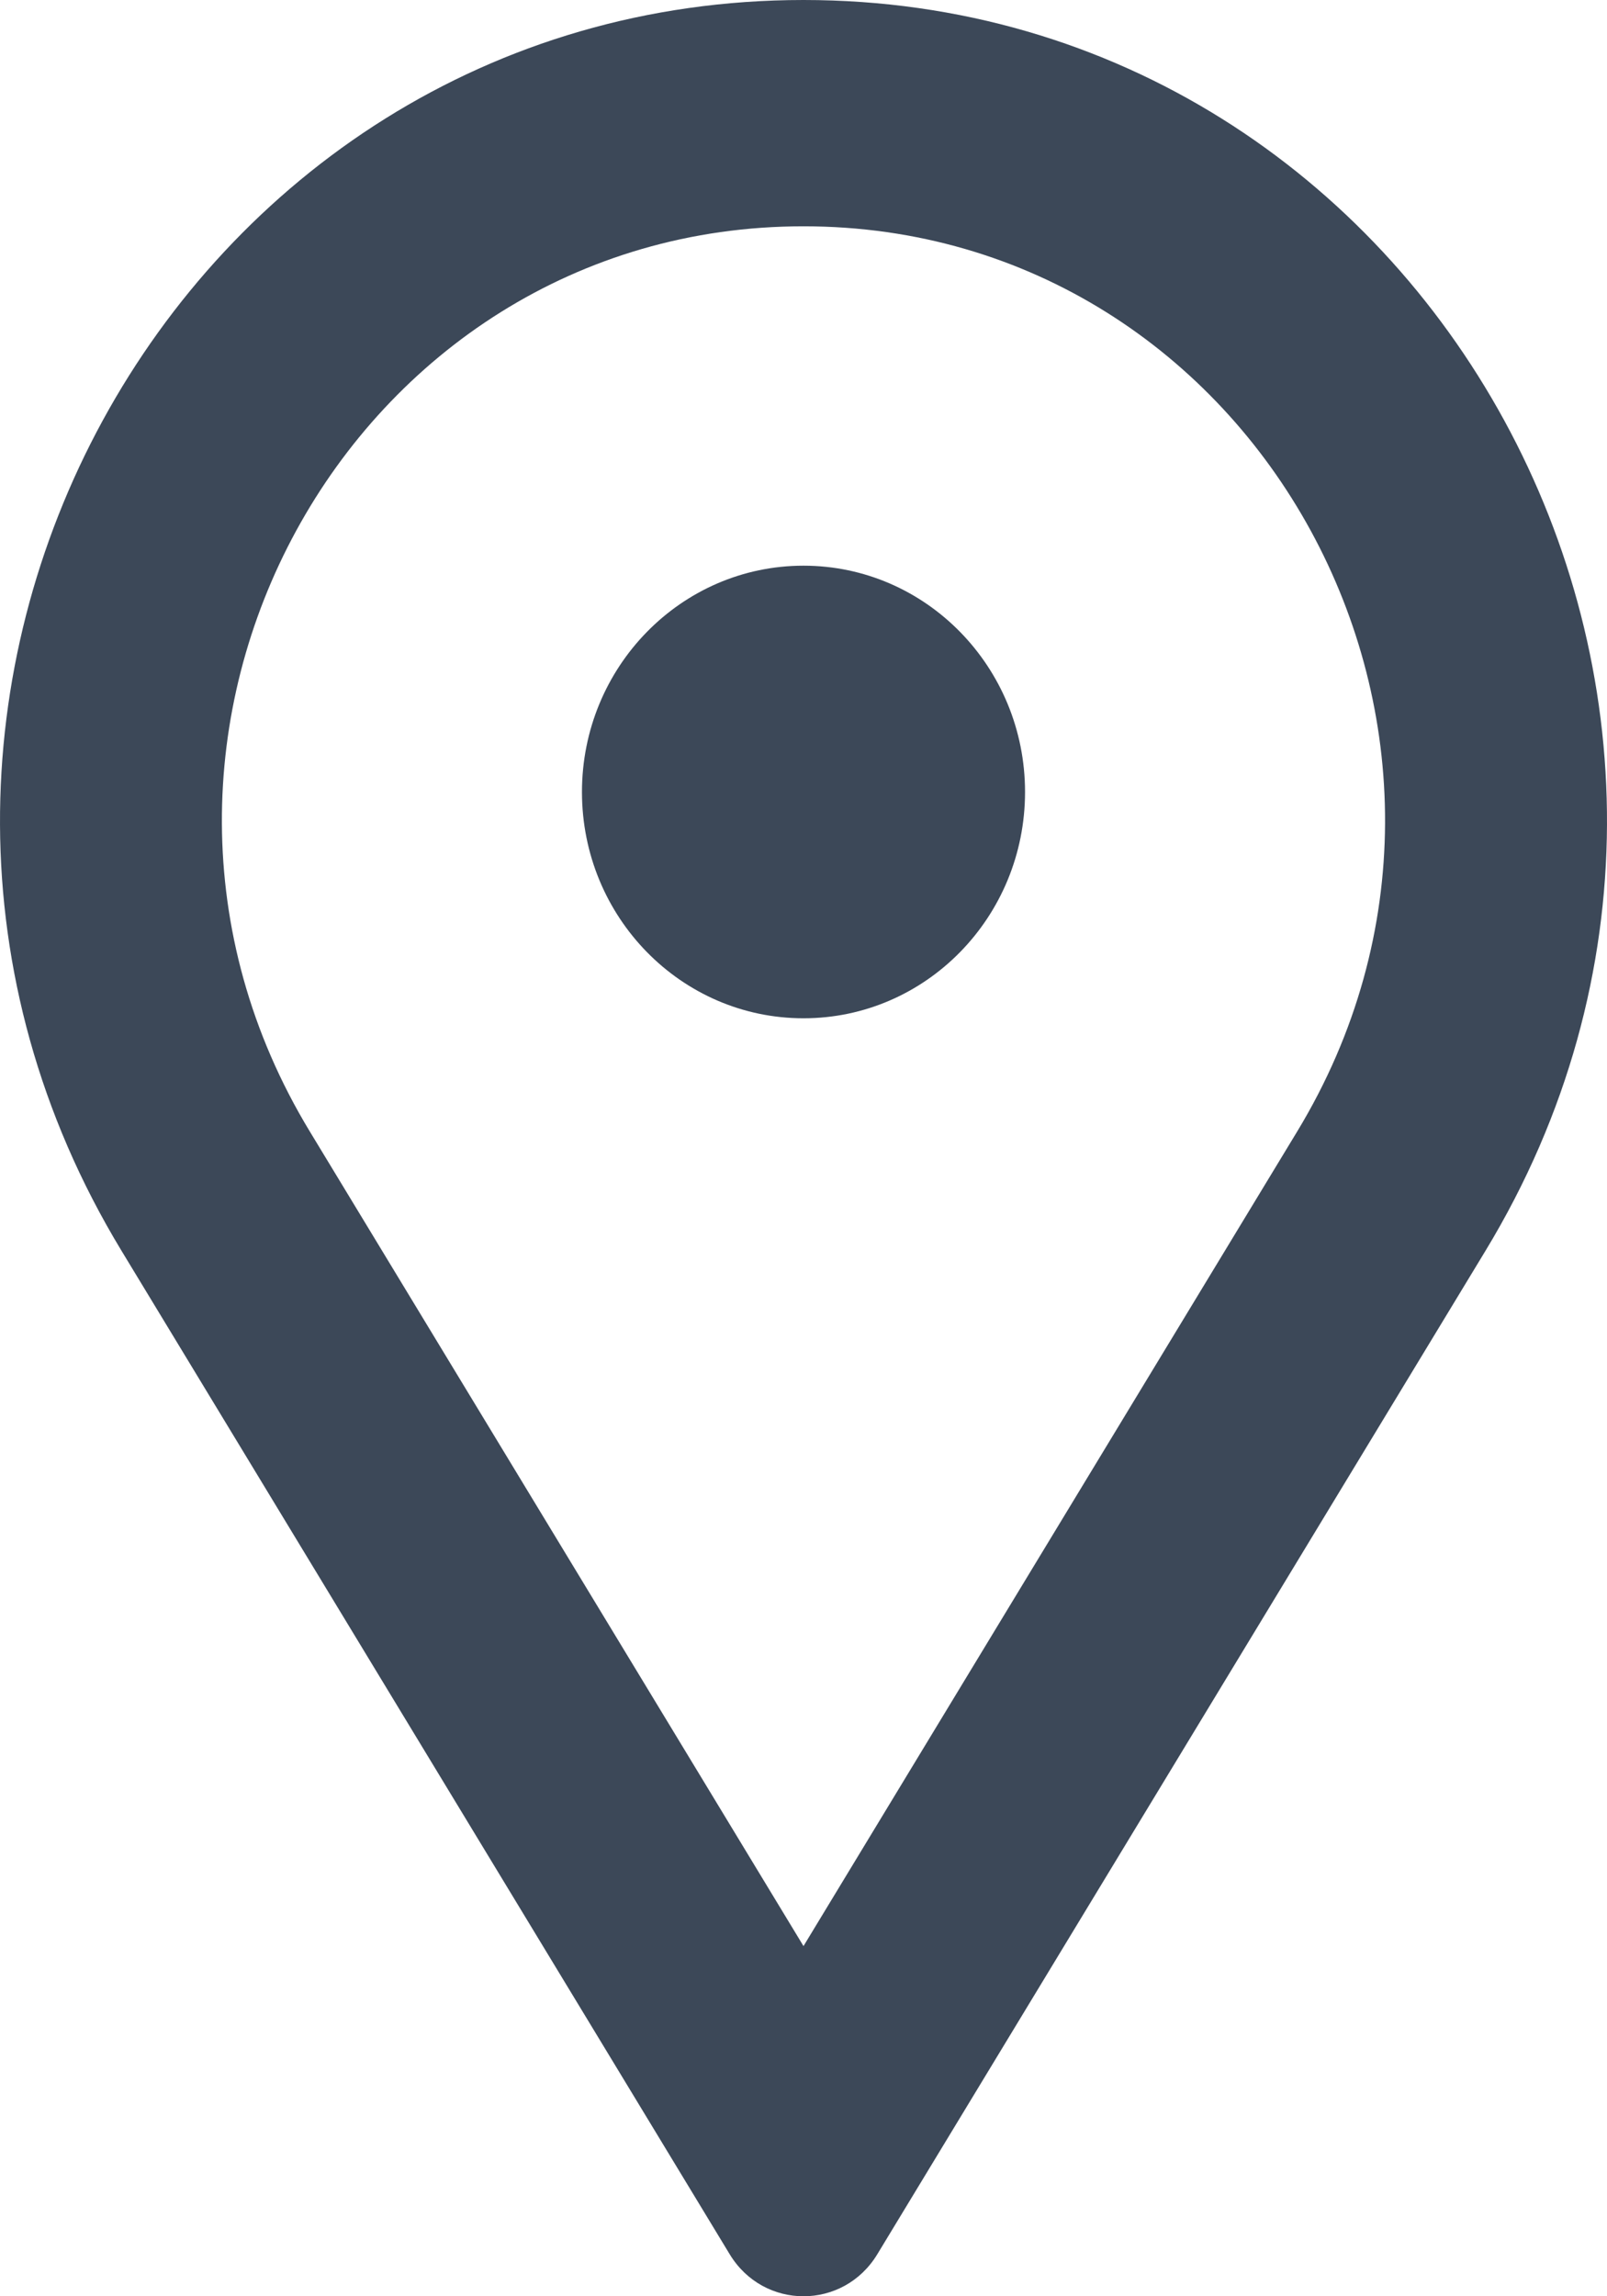 <svg width="14" height="20" viewBox="0 0 14 20" fill="none" xmlns="http://www.w3.org/2000/svg">
<path fill-rule="evenodd" clip-rule="evenodd" d="M11.301 9.855L7 16.95L2.699 9.855C0.612 6.414 3.036 1.971 7 1.971C10.964 1.971 13.387 6.414 11.301 9.855ZM1.058 10.893C-1.825 6.138 1.524 0 7 0C12.476 0 15.825 6.138 12.942 10.893L7.643 19.634C7.347 20.122 6.653 20.122 6.357 19.634L1.058 10.893ZM7 4.927C5.934 4.927 5.07 5.81 5.07 6.898C5.07 7.987 5.934 8.869 7 8.869C8.066 8.869 8.93 7.987 8.93 6.898C8.93 5.81 8.066 4.927 7 4.927Z" fill="#3C4858"/>
</svg>
